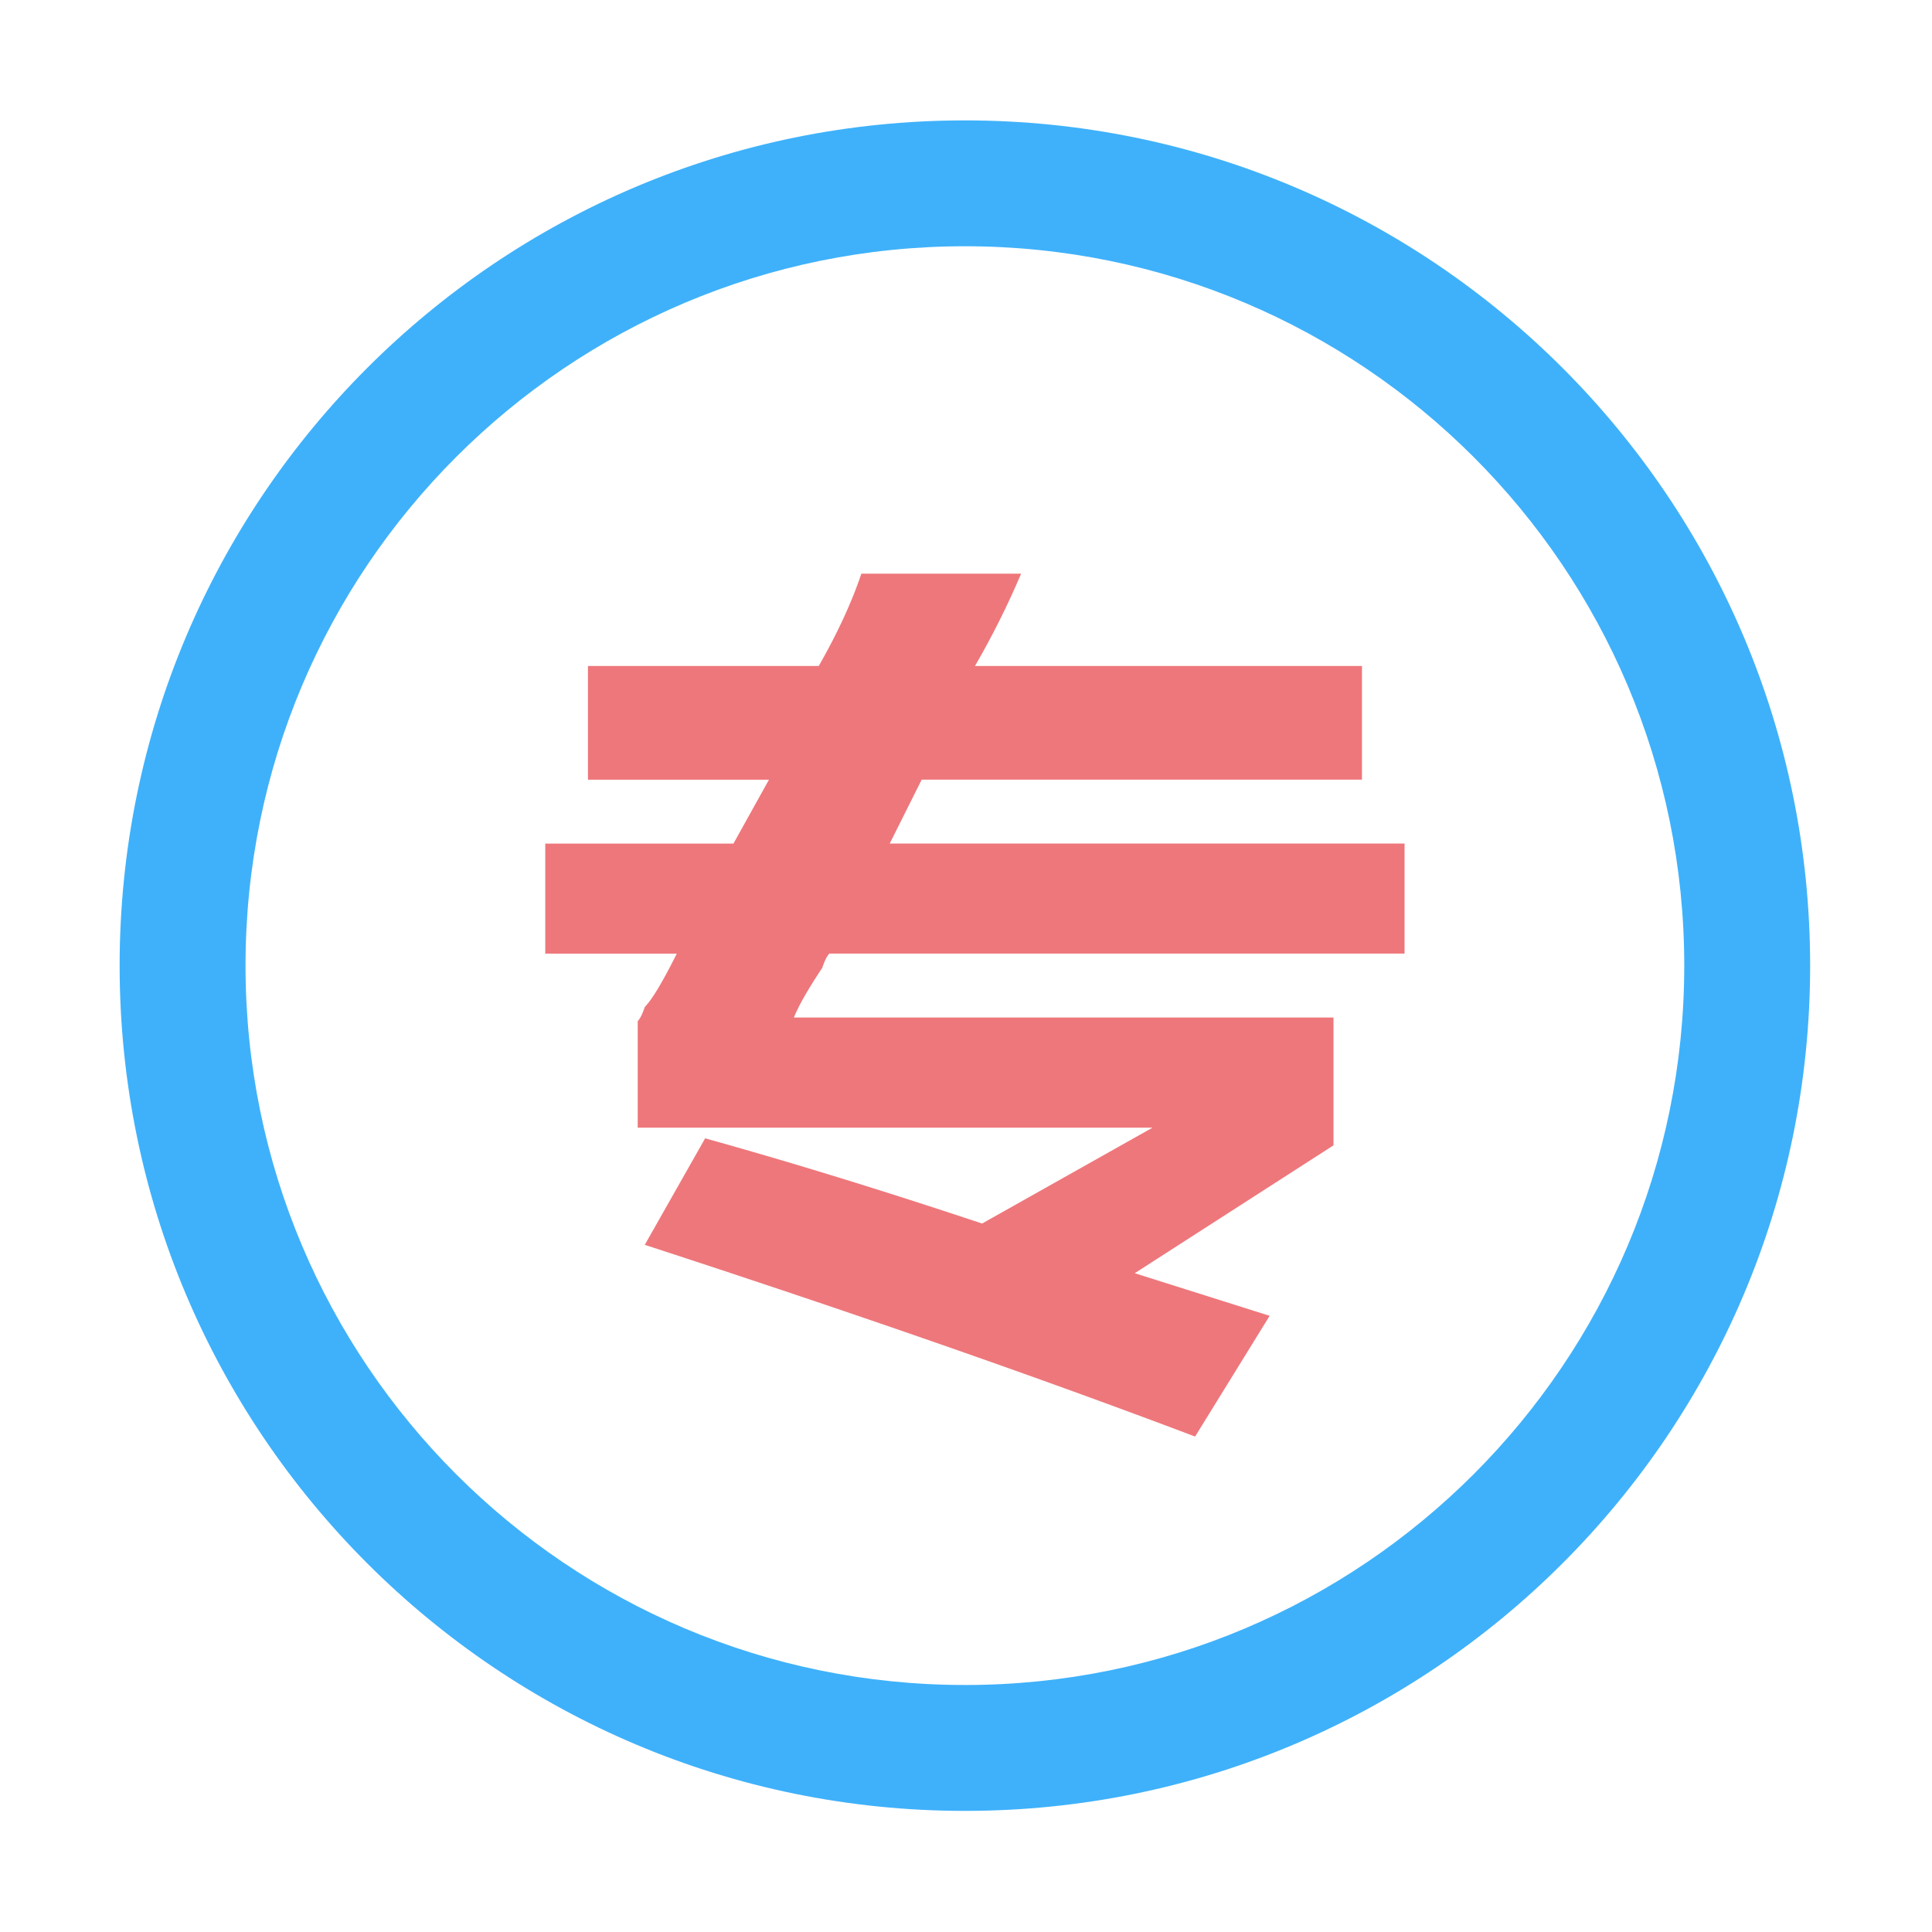 <?xml version="1.0" standalone="no"?><!DOCTYPE svg PUBLIC "-//W3C//DTD SVG 1.1//EN" "http://www.w3.org/Graphics/SVG/1.1/DTD/svg11.dtd"><svg class="icon" width="200px" height="200.00px" viewBox="0 0 1024 1024" version="1.1" xmlns="http://www.w3.org/2000/svg"><path d="M511.41 63.81c-247.42 0-448 200.58-448 448s200.58 448 448 448 448-200.58 448-448-200.58-448-448-448z m0 829.27c-210.57 0-381.28-170.7-381.28-381.28s170.7-381.28 381.28-381.28 381.28 170.7 381.28 381.28S722 893.09 511.41 893.09z" fill="#3FB1FA" /><path d="M311.63 413.26V353h122.32q15-26.33 22.58-48.93h84.68A446.42 446.42 0 0 1 516.75 353h205.12v60.22H488.52l-16.94 33.87h272.87v58.34H439.59c-1.26 1.26-2.53 3.76-3.76 7.53q-11.29 16.94-15.05 26.35h286v67.75l-105.35 67.77 71.51 22.58-39.52 64q-124.2-47.06-291.68-101.62l32-56.45q67.75 18.83 146.78 45.16l90.33-50.81H338v-56.47c1.23-1.24 2.5-3.76 3.76-7.53q5.65-5.65 16.94-28.23H289v-58.33h99.74l18.82-33.87z" fill="#EE777B" /></svg>